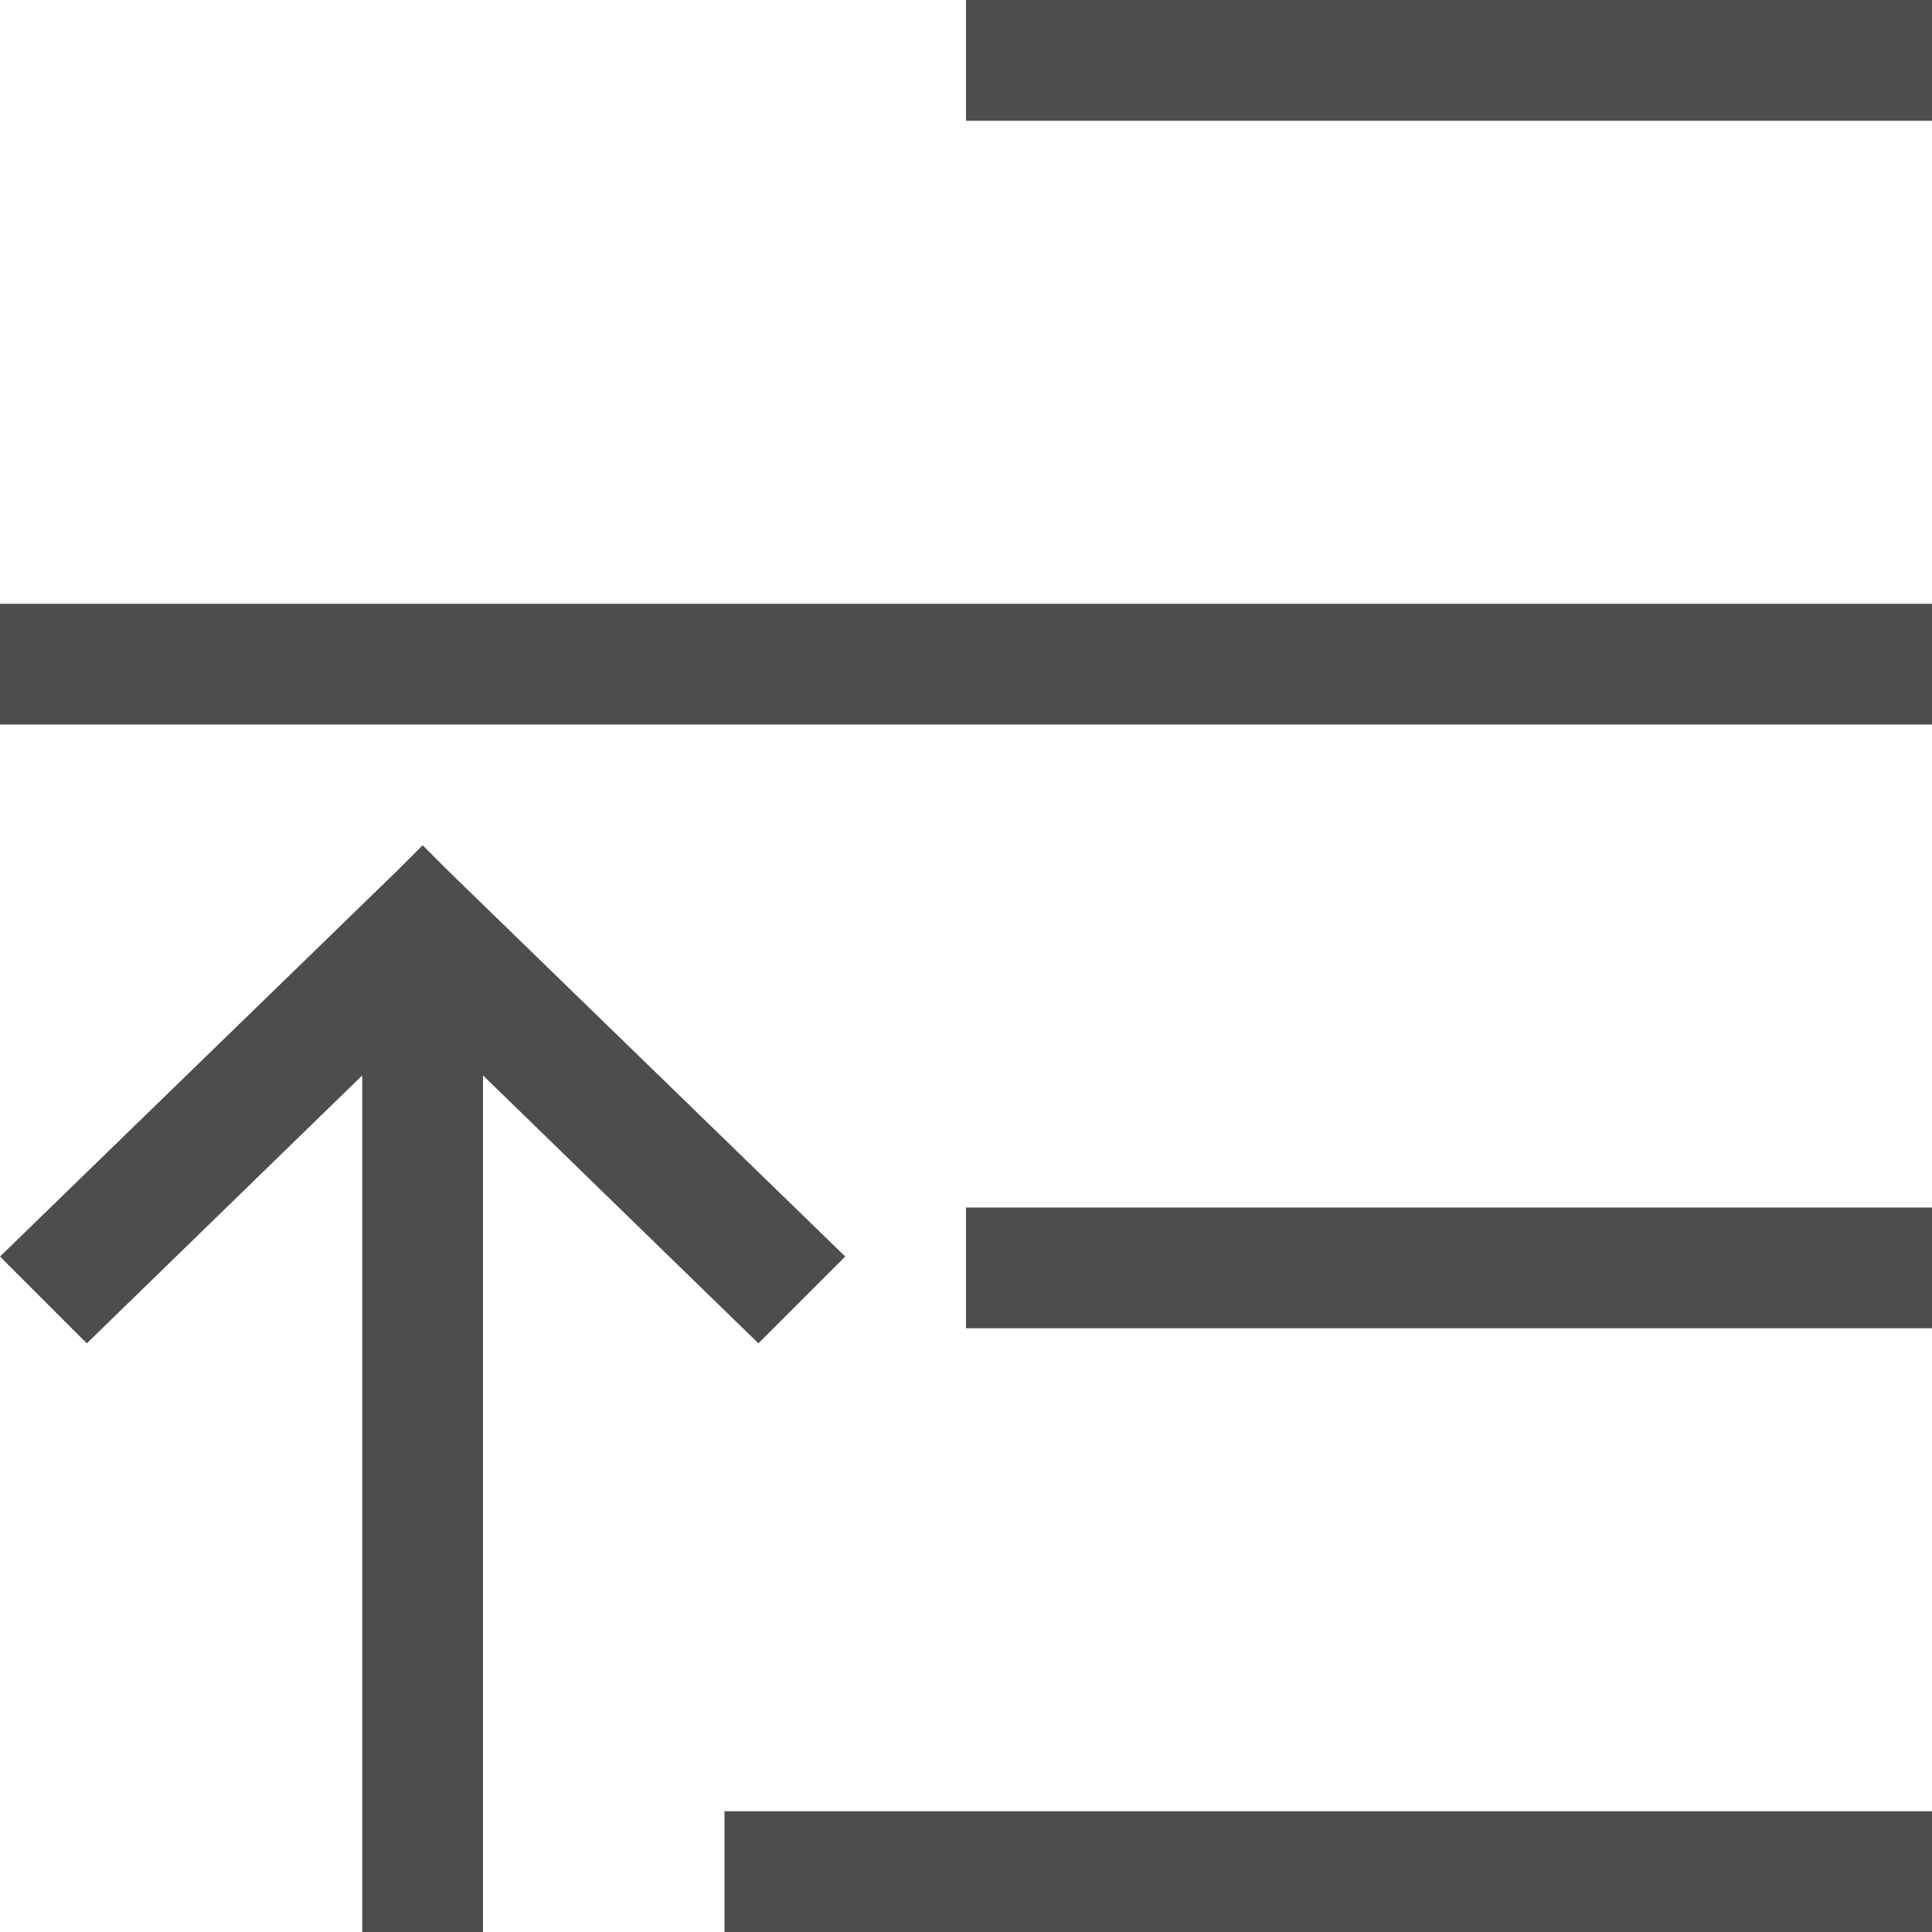 <?xml version="1.0" encoding="UTF-8"?>
<svg xmlns="http://www.w3.org/2000/svg" xmlns:xlink="http://www.w3.org/1999/xlink" width="16pt" height="16pt" viewBox="0 0 16 16" version="1.1">
<g id="surface1">
<path style=" stroke:none;fill-rule:nonzero;fill:rgb(30.196%,30.196%,30.196%);fill-opacity:1;" d="M 8 0 L 8 1 L 16 1 L 16 0 Z M 0 5 L 0 6 L 16 6 L 16 5 Z M 3.5 7 L 3.281 7.219 L 0 10.406 L 0.719 11.125 L 3 8.906 L 3 16 L 4 16 L 4 8.906 L 6.281 11.125 L 7 10.406 L 3.719 7.219 Z M 8 10 L 8 11 L 16 11 L 16 10 Z M 6 15 L 6 16 L 16 16 L 16 15 Z M 6 15 "/>
</g>
</svg>
